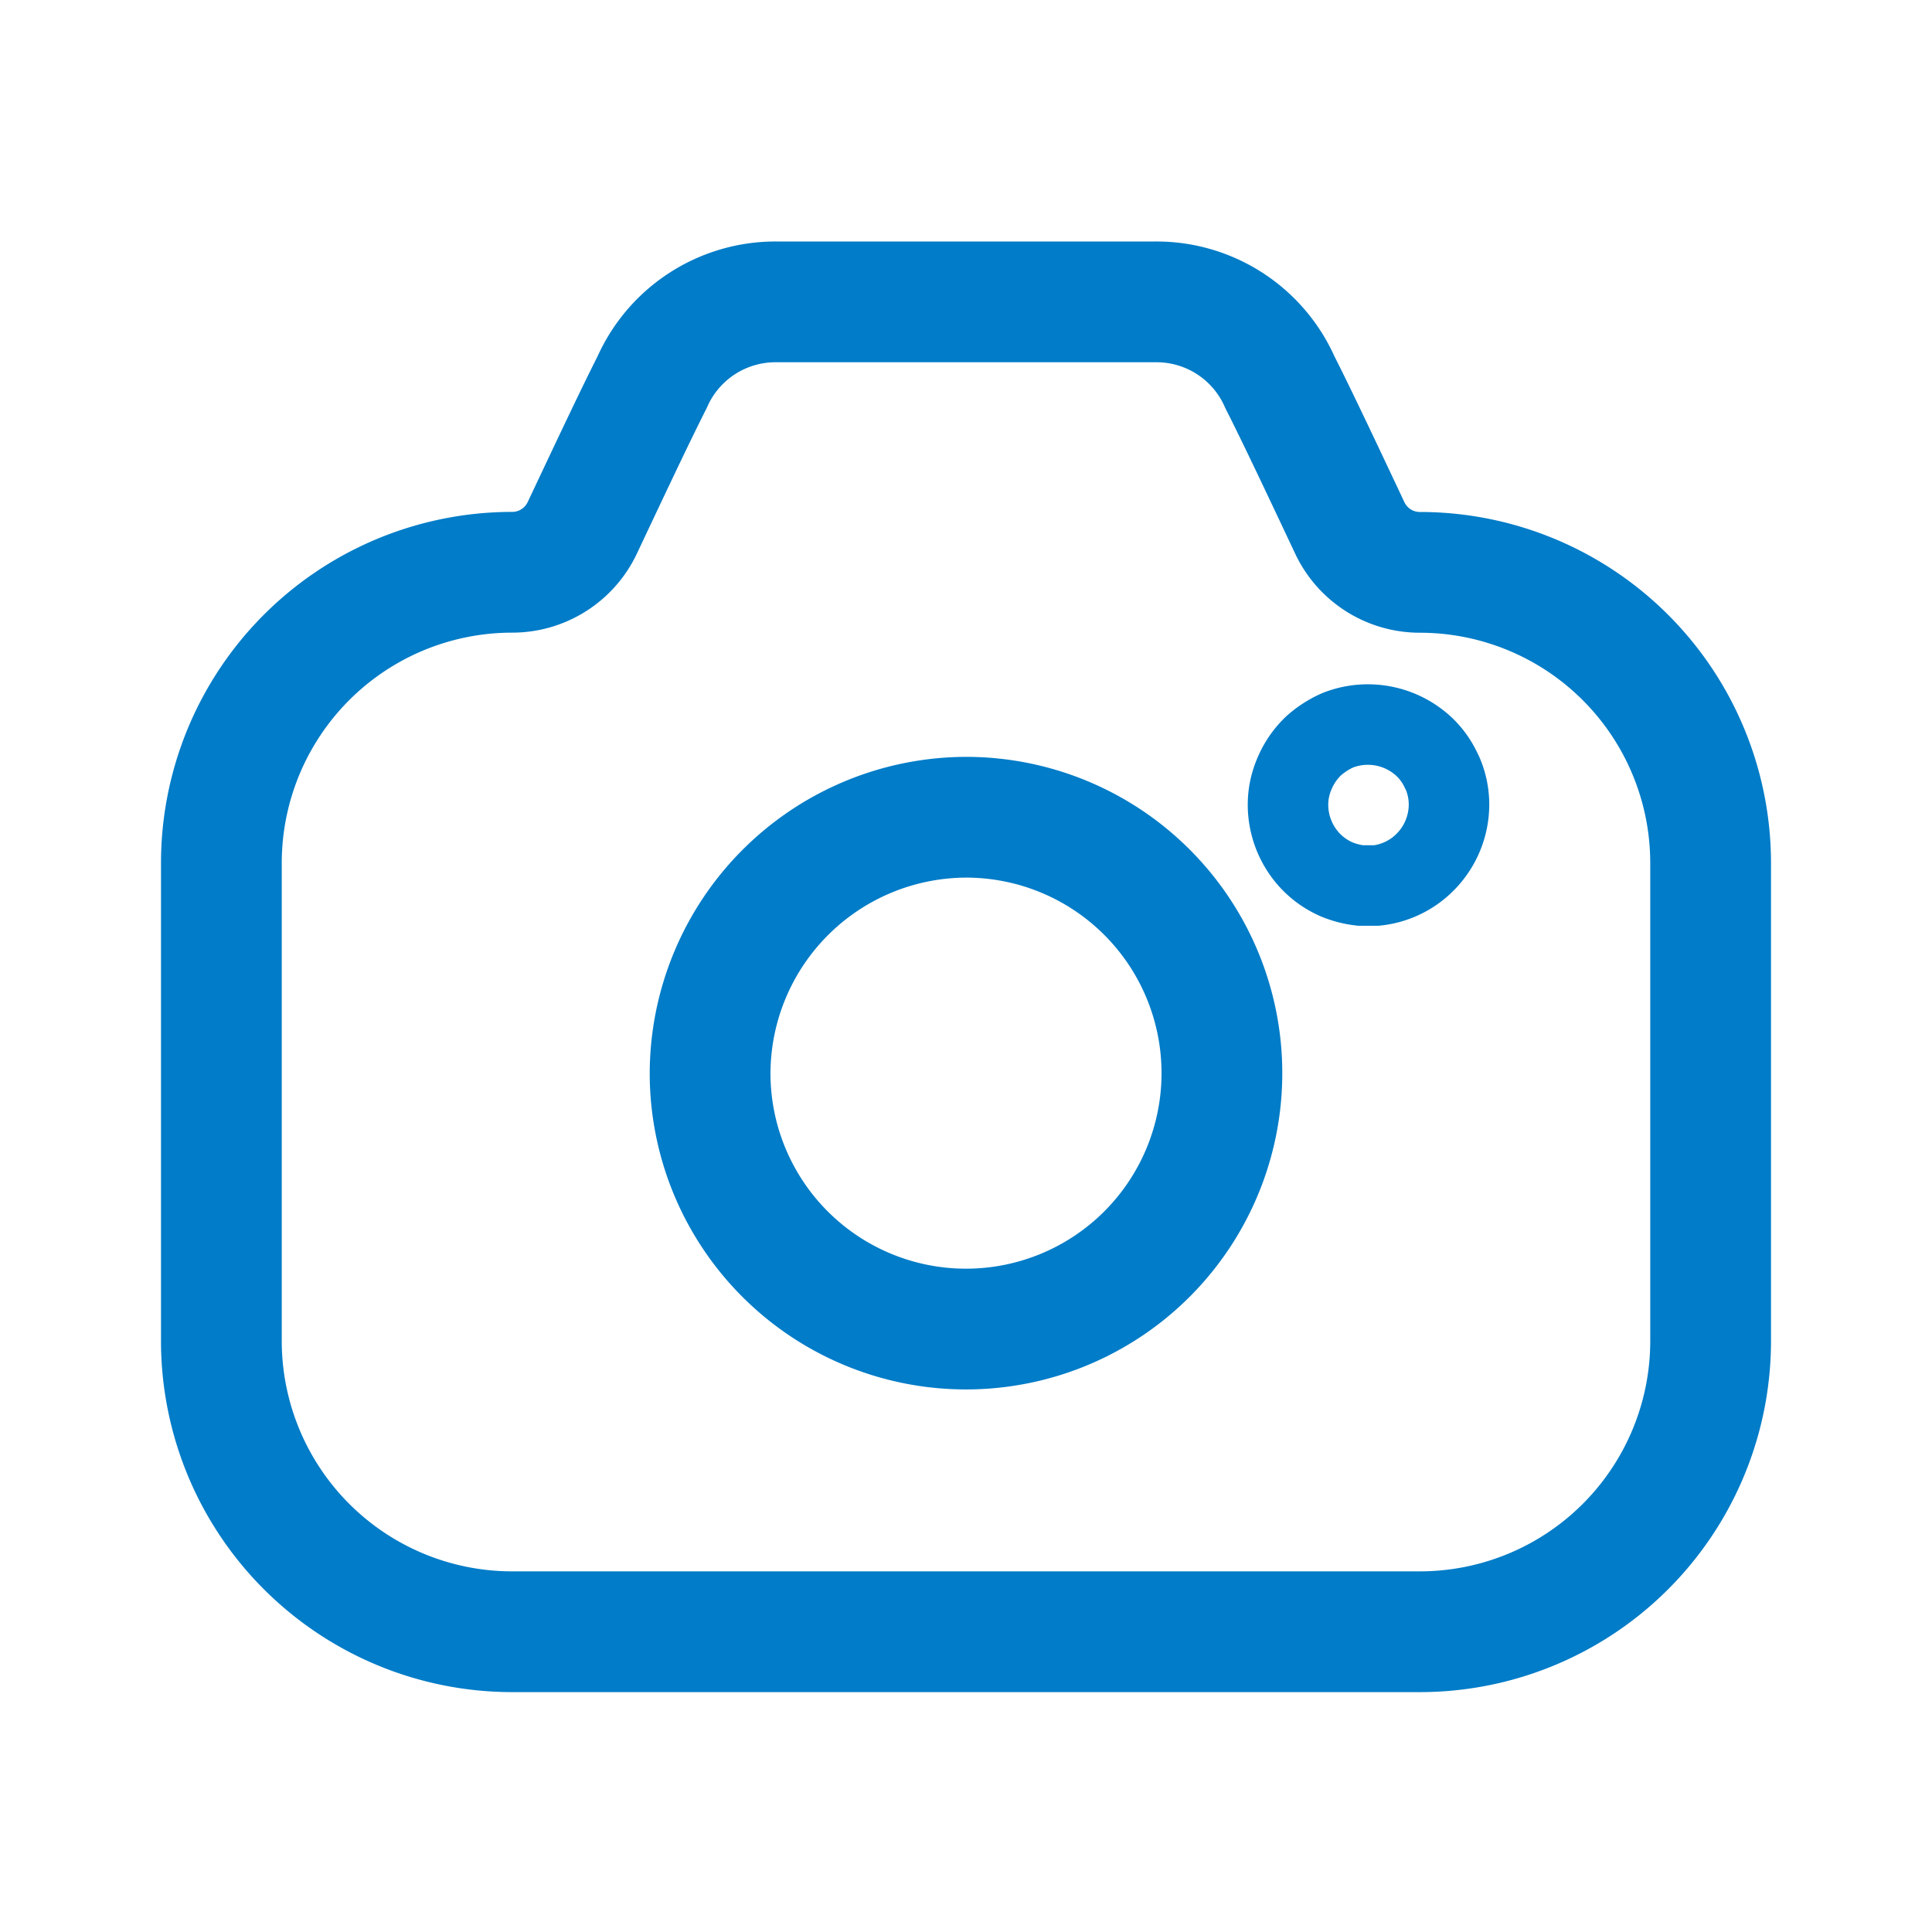 <svg xmlns="http://www.w3.org/2000/svg" width="24" height="24" viewBox="0 0 24 24"><g transform="translate(2 3)"><path d="M14.888,3.36h0a.962.962,0,0,1-.87-.551C13.731,2.2,13.366,1.424,13.15,1A1.675,1.675,0,0,0,11.6,0c-.012,0-4.684,0-4.7,0A1.676,1.676,0,0,0,5.35,1c-.215.423-.58,1.2-.867,1.808a.963.963,0,0,1-.87.551h0A3.612,3.612,0,0,0,0,6.972v5.936A3.613,3.613,0,0,0,3.613,16.52H14.888A3.612,3.612,0,0,0,18.5,12.908V6.972A3.612,3.612,0,0,0,14.888,3.36Z" transform="translate(0.75 0.75)" fill="none" stroke="#007cc8" stroke-linecap="round" stroke-linejoin="round" stroke-miterlimit="10" stroke-width="1.5"/><path d="M0,3.182A3.179,3.179,0,1,0,3.182,0,3.19,3.19,0,0,0,0,3.182Z" transform="translate(6.821 7.152)" fill="none" stroke="#007cc8" stroke-linecap="round" stroke-linejoin="round" stroke-miterlimit="10" stroke-width="1.5"/><path d="M.9,2a1.085,1.085,0,0,1-.3-.078A1.008,1.008,0,0,1,.282,1.7,1.021,1.021,0,0,1,0,1,.971.971,0,0,1,.082.607,1.018,1.018,0,0,1,.318.265,1.144,1.144,0,0,1,.622.07,1.023,1.023,0,0,1,1.7.285a.962.962,0,0,1,.19.261L1.917.6A.974.974,0,0,1,2,1a1.016,1.016,0,0,1-.292.705A1,1,0,0,1,1.1,2L1,2Z" transform="translate(14 6)" fill="none" stroke="#007cc8" stroke-width="1"/></g></svg>